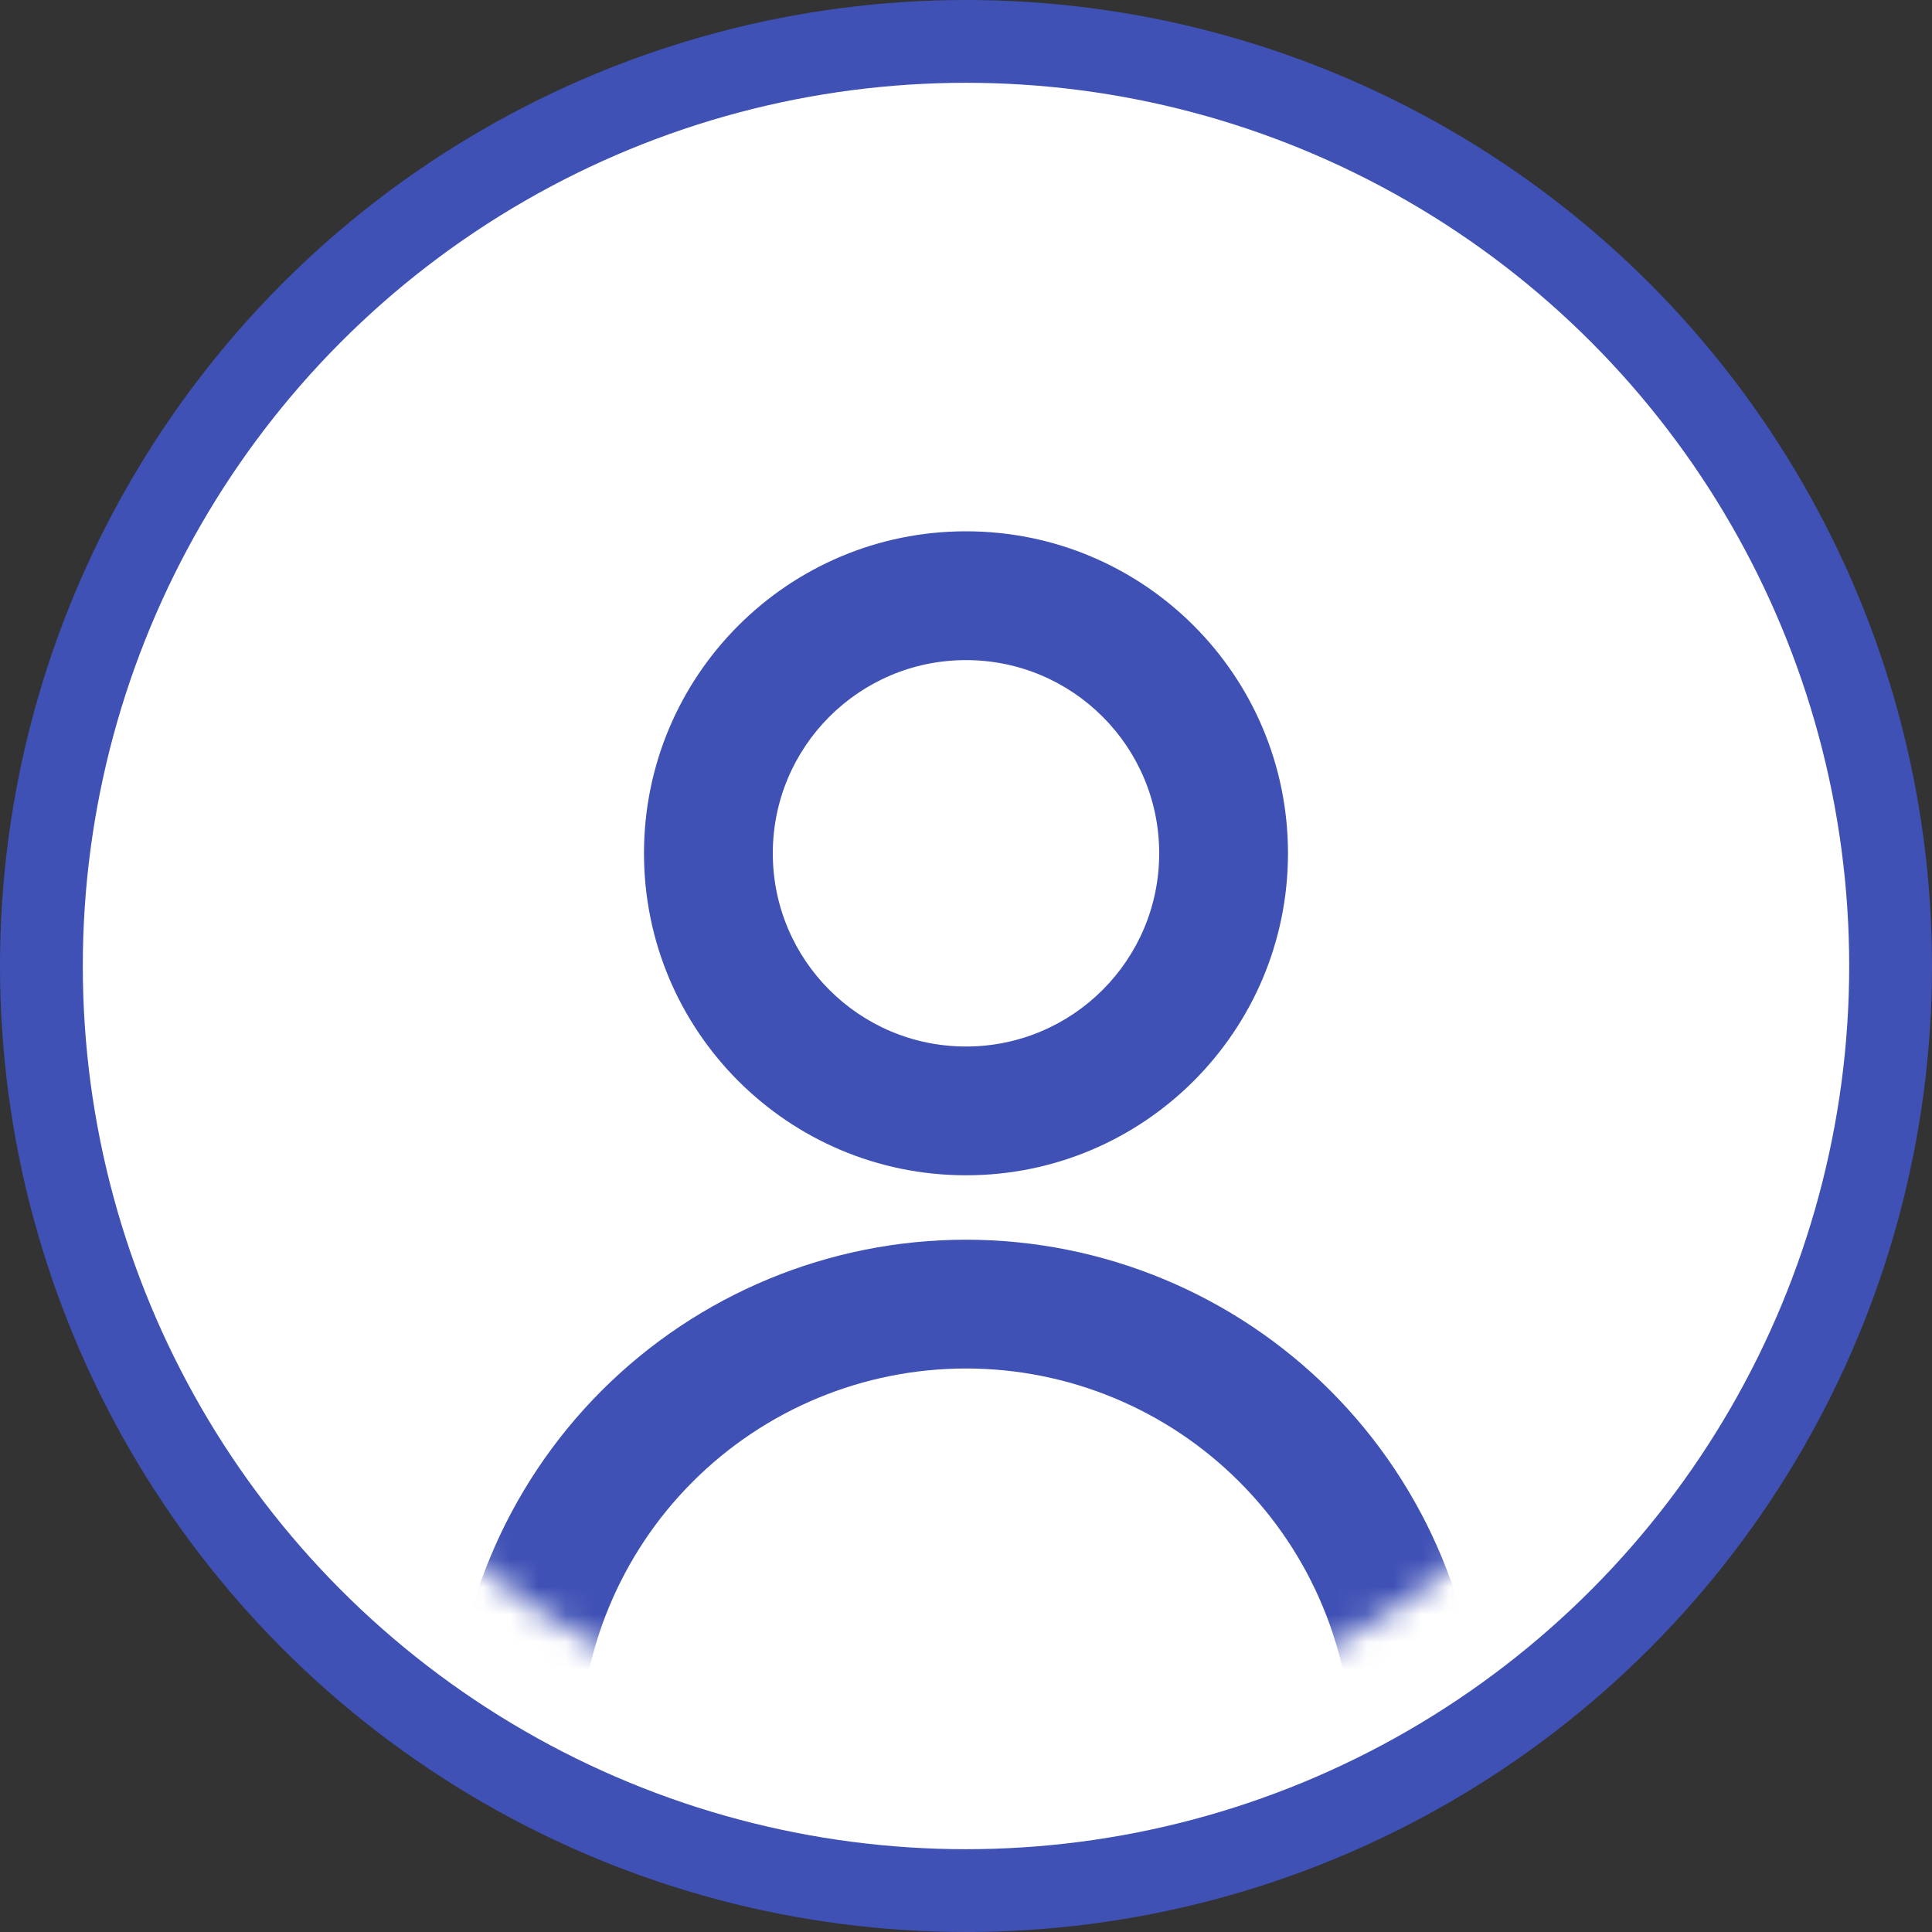 <svg width="70" height="70" viewBox="0 0 70 70" fill="none" xmlns="http://www.w3.org/2000/svg" xmlns:xlink="http://www.w3.org/1999/xlink">
	<rect x="0" y="0" width="70" height="70" fill="#333333" stroke="none"/>
	<desc>
			Created with Pixso.
	</desc>
	<defs>
		<clipPath id="clip1089_7451">
			<rect id="user / user" width="56" height="56" transform="translate(7 12.25)" fill="white" fill-opacity="0"/>
		</clipPath>
	</defs>
	<circle id="Ellipse 162" cx="35" cy="35" r="35" fill="#3F51B5" fill-opacity="1"/>
	<circle id="Ellipse 163" cx="35" cy="35" r="32" fill="#FFFFFF" fill-opacity="1"/>
	<mask id="mask1089_7449" mask-type="alpha" maskUnits="userSpaceOnUse" x="7" y="7" width="56" height="56">
		<circle id="Ellipse 164" cx="35" cy="35" r="28" fill="#FFFFFF" fill-opacity="1"/>
	</mask>
	<g mask="url(#mask1089_7449)">
		<g clip-path="url(#clip1089_7451)">
			<path id="coolicon" d="M35 19.25C28.557 19.25 23.333 24.473 23.333 30.917C23.333 37.36 28.557 42.583 35 42.583C41.443 42.583 46.666 37.36 46.666 30.917C46.666 24.473 41.443 19.25 35 19.25ZM42 30.917C42 34.783 38.866 37.917 35 37.917C31.134 37.917 28 34.783 28 30.917C28 27.051 31.134 23.917 35 23.917C38.866 23.917 42 27.051 42 30.917ZM16.333 63.583C16.333 58.633 18.3 53.885 21.8 50.384C25.301 46.883 30.049 44.917 35 44.917C39.951 44.917 44.699 46.883 48.199 50.384C51.7 53.885 53.666 58.633 53.666 63.583L49 63.583C49 59.87 47.525 56.309 44.899 53.684C42.274 51.058 38.713 49.583 35 49.583C31.287 49.583 27.726 51.058 25.1 53.684C22.475 56.309 21 59.87 21 63.583L16.333 63.583Z" fill="#3F51B5" fill-opacity="1" fill-rule="evenodd"/>
		</g>
	</g>
</svg>
